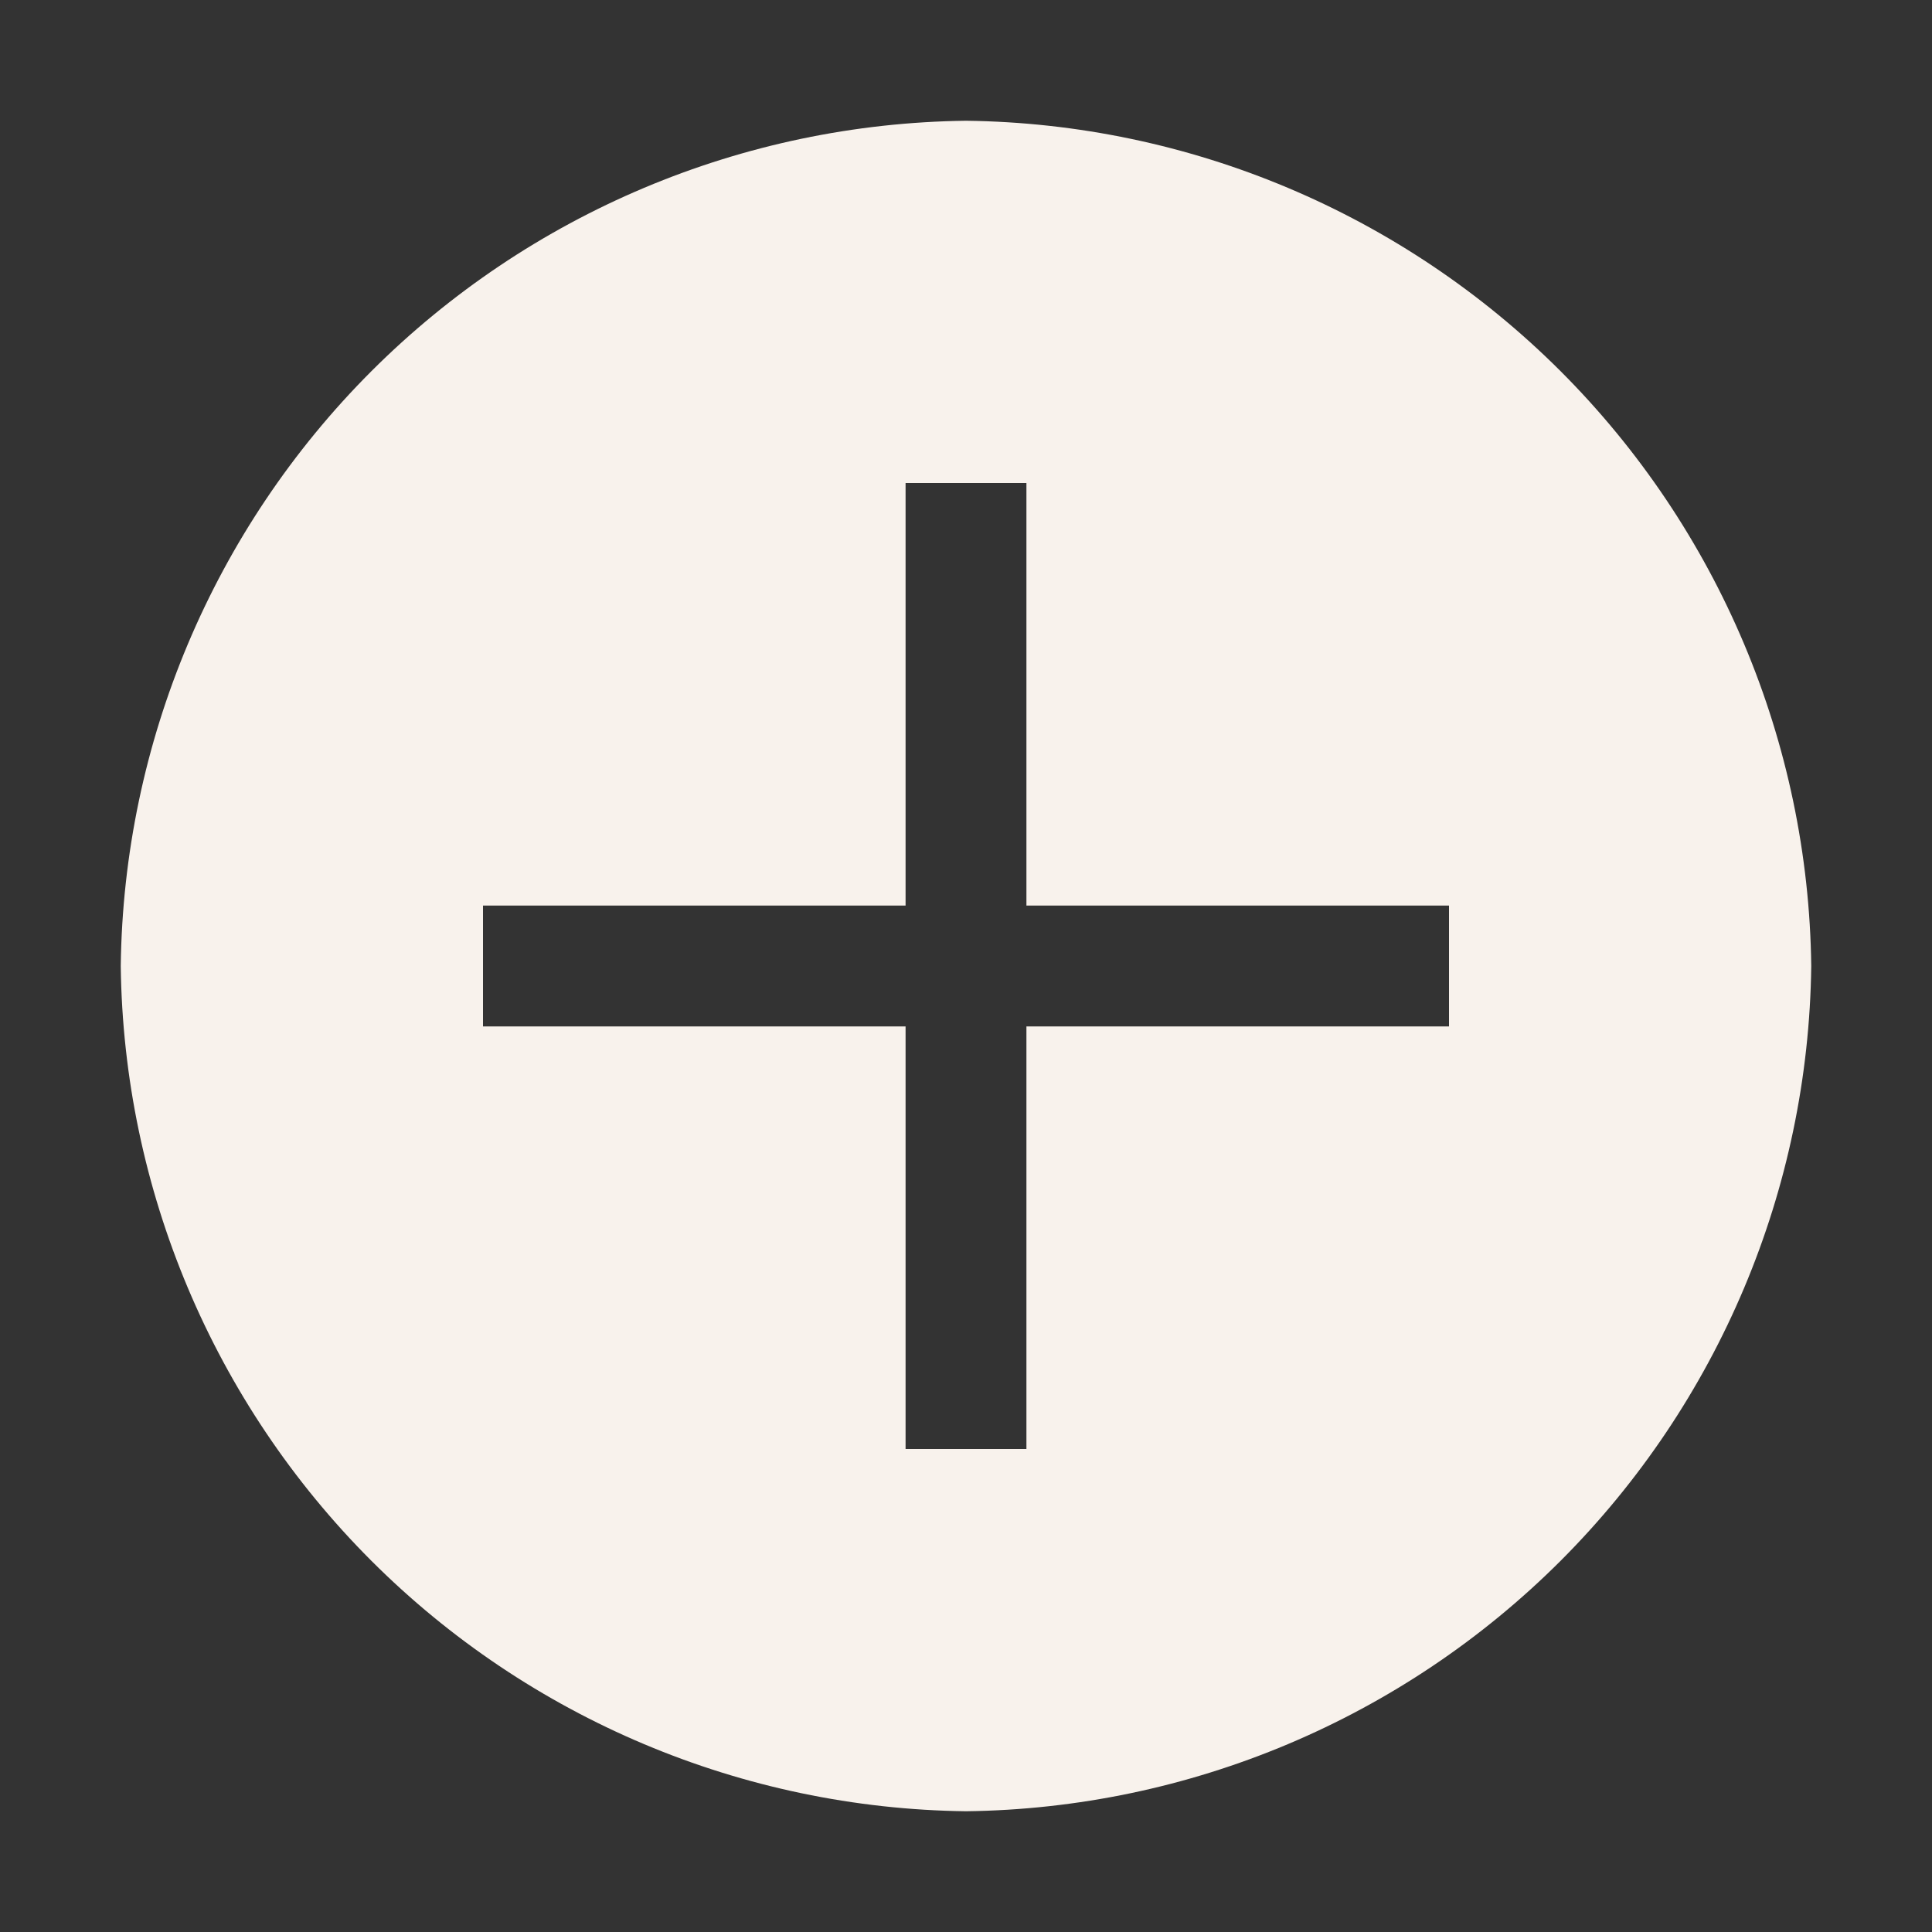 <svg width="22" height="22" viewBox="0 0 22 22" fill="none" xmlns="http://www.w3.org/2000/svg">
<rect x="0" y="0" width="22" height="22" fill="#333333" stroke="none"/>
<path d="M11 1.375C8.457 1.406 6.027 2.43 4.228 4.228C2.43 6.027 1.406 8.457 1.375 11C1.406 13.543 2.43 15.973 4.228 17.772C6.027 19.57 8.457 20.594 11 20.625C13.543 20.594 15.973 19.57 17.772 17.772C19.57 15.973 20.594 13.543 20.625 11C20.594 8.457 19.57 6.027 17.772 4.228C15.973 2.43 13.543 1.406 11 1.375ZM16.5 11.688H11.688V16.5H10.312V11.688H5.5V10.312H10.312V5.5H11.688V10.312H16.5V11.688Z" fill="#F8F2EC"/>
</svg>
